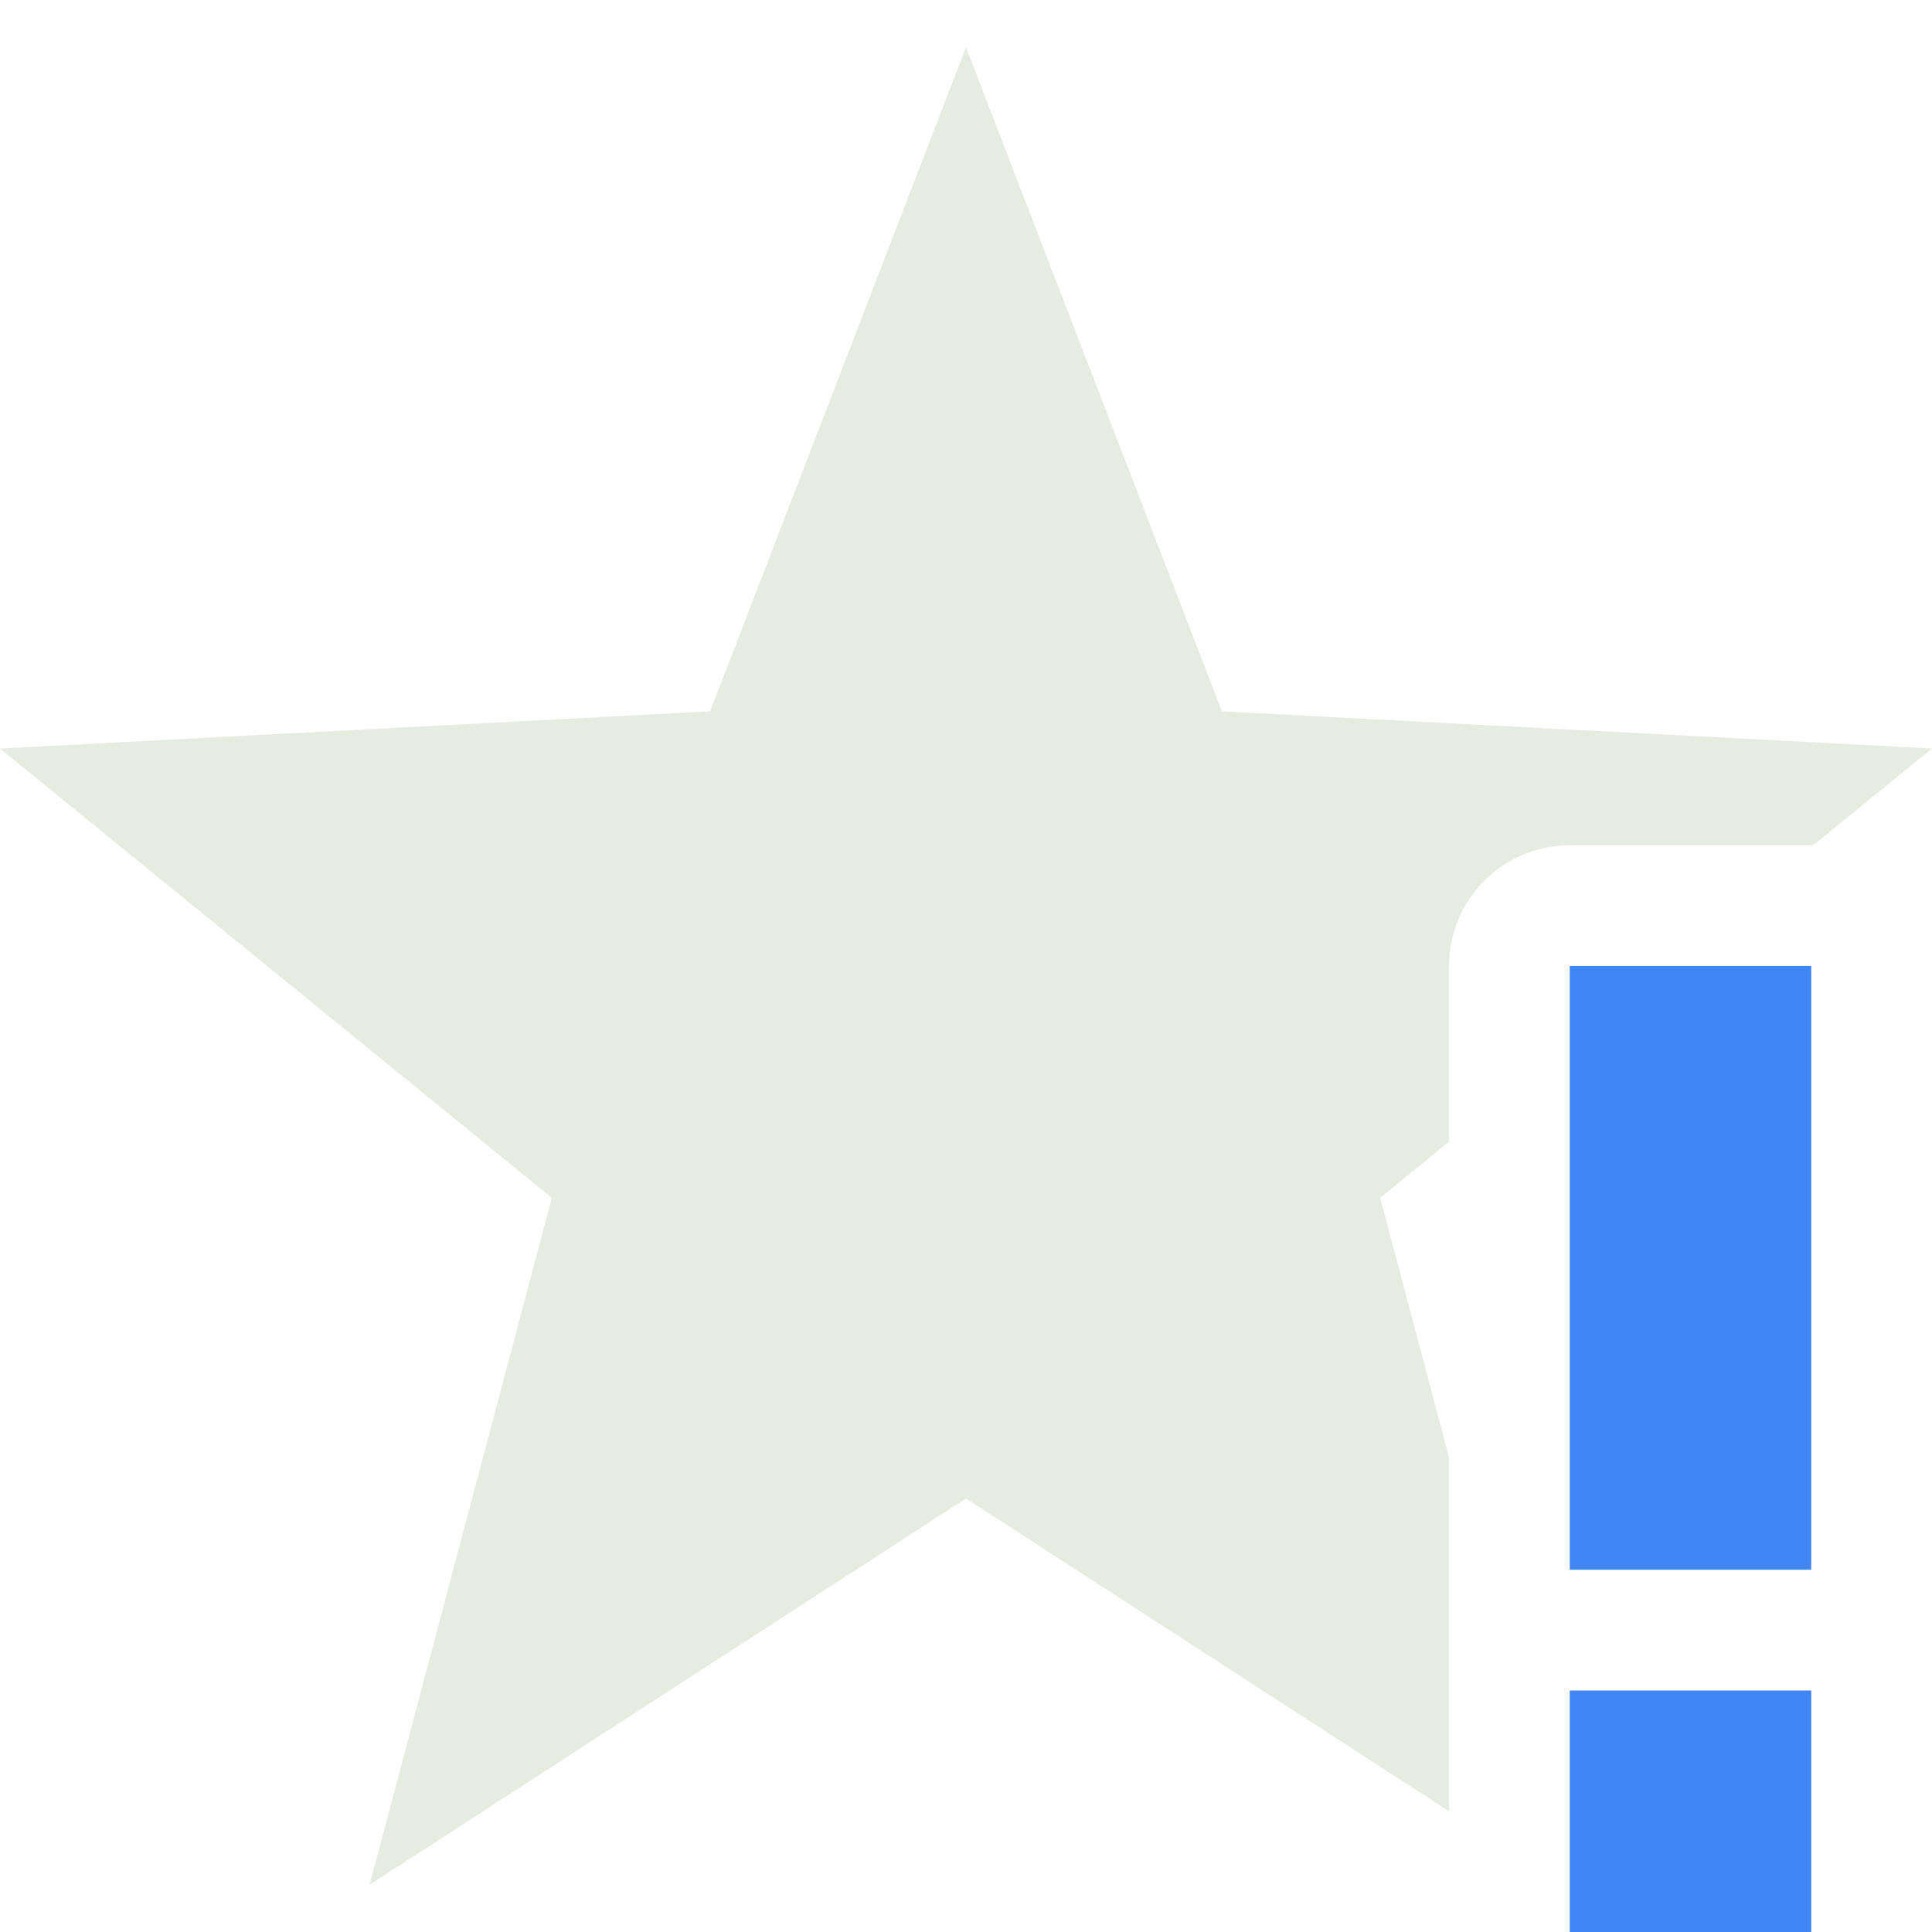 <svg xmlns="http://www.w3.org/2000/svg" width="16" height="16" version="1.1">
 <path style="fill:#adbe9a;opacity:0.3" d="m 8,0.391 -2.119,5.5 L 0,6.199 4.57,9.92 3.061,15.609 8,12.41 12,15 V 14 13 12.068 L 11.43,9.92 12,9.455 V 8 c 5.5e-5,-0.552 0.448,-1 1,-1 h 2 c 0.005,-4.07e-5 0.01,-4.07e-5 0.016,0 L 16,6.199 10.119,5.891 Z"/>
 <path style="fill:#4285f4" class="warning" d="m 13,8 v 5 h 2 V 8 Z m 0,6 v 2 h 2 v -2 z"/>
</svg>
